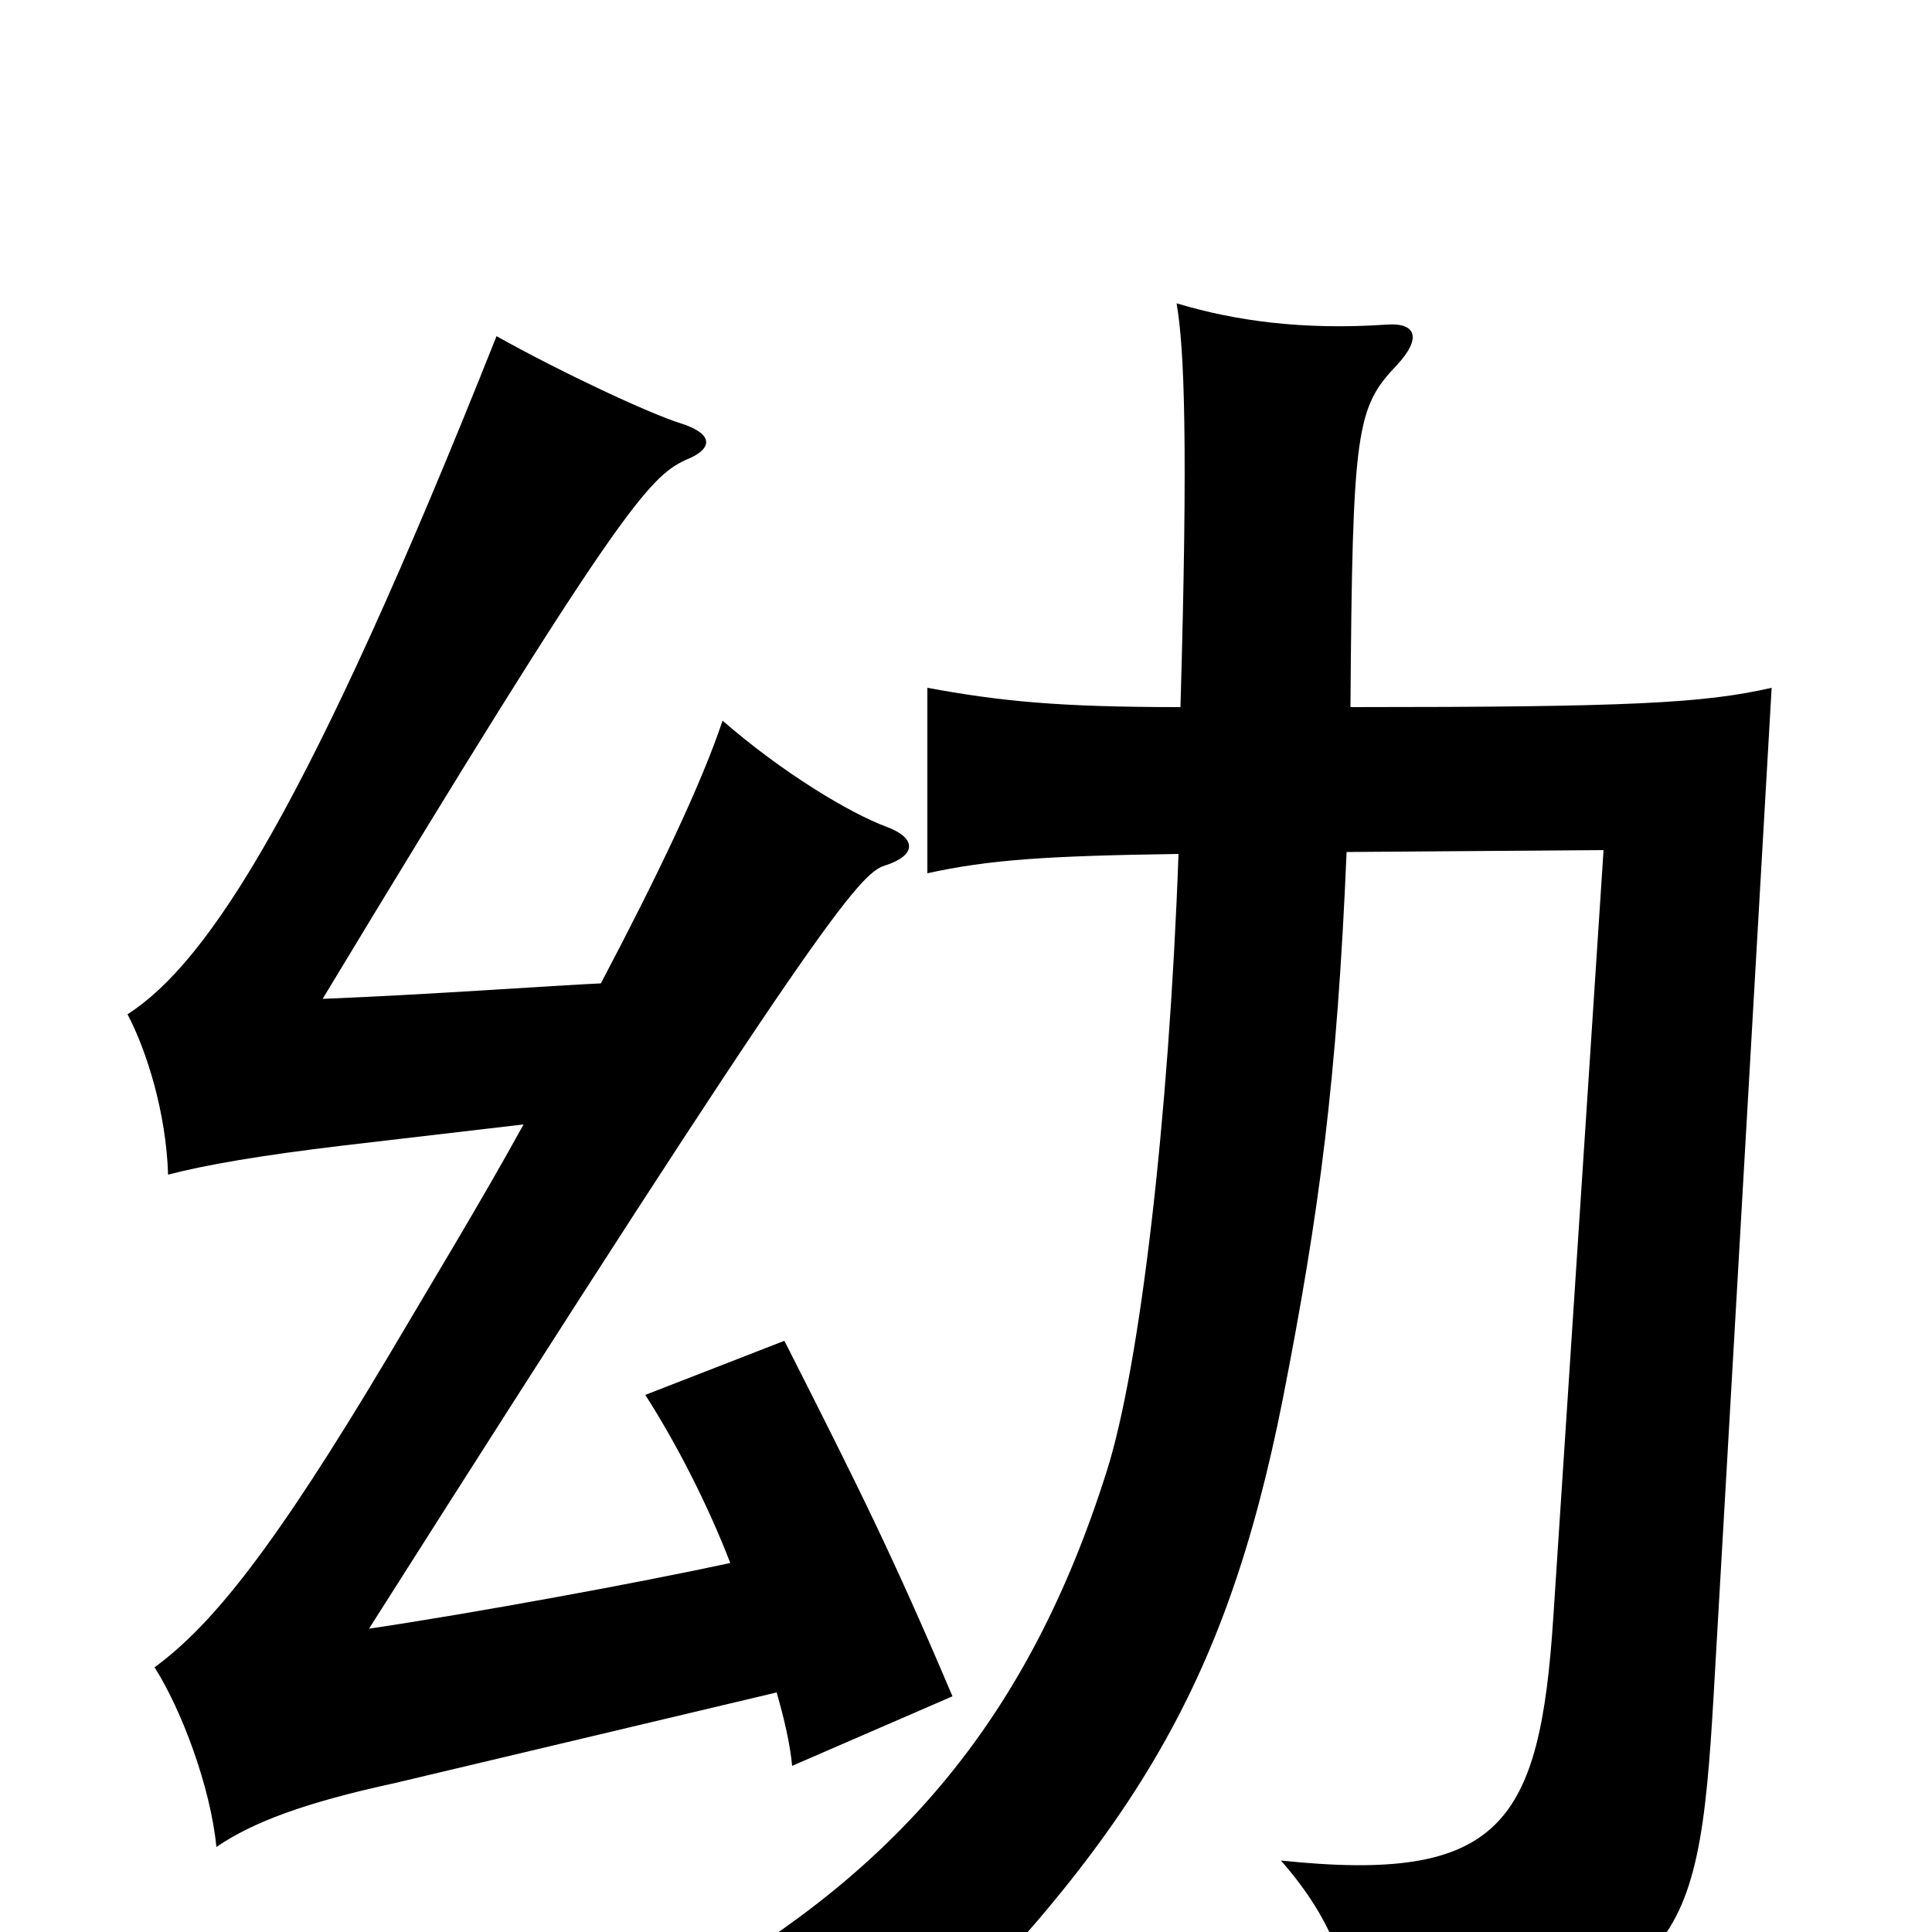 <svg xmlns="http://www.w3.org/2000/svg" viewBox="0 -1000 1000 1000">
	<path fill="#000000" d="M311 -491C288 -490 219 -485 167 -483C321 -738 336 -753 355 -762C368 -767 371 -775 352 -781C336 -786 291 -807 257 -826C160 -582 108 -502 66 -475C76 -456 86 -424 87 -392C106 -397 135 -402 177 -407L271 -418C249 -378 224 -337 201 -298C142 -199 110 -159 80 -137C94 -115 109 -75 112 -44C131 -57 158 -67 204 -77L402 -124C406 -110 409 -97 410 -86L493 -122C462 -195 445 -229 406 -306L334 -278C350 -253 366 -222 378 -191C332 -181 245 -165 191 -157C424 -524 445 -548 458 -552C474 -557 475 -566 459 -572C440 -579 405 -600 374 -627C363 -594 340 -546 311 -491ZM611 -634C548 -634 518 -637 480 -644V-548C512 -555 541 -557 610 -558C605 -420 590 -293 573 -239C533 -112 466 -33 357 29C399 38 431 56 452 83C585 -45 634 -125 664 -276C683 -373 692 -441 697 -559L830 -560L804 -163C797 -56 777 -25 663 -37C691 -5 700 23 703 64C869 32 879 16 887 -123L917 -644C882 -636 844 -634 699 -634C700 -778 702 -789 723 -811C736 -825 733 -833 718 -832C674 -829 639 -834 609 -843C613 -820 615 -771 611 -634Z"/>
</svg>